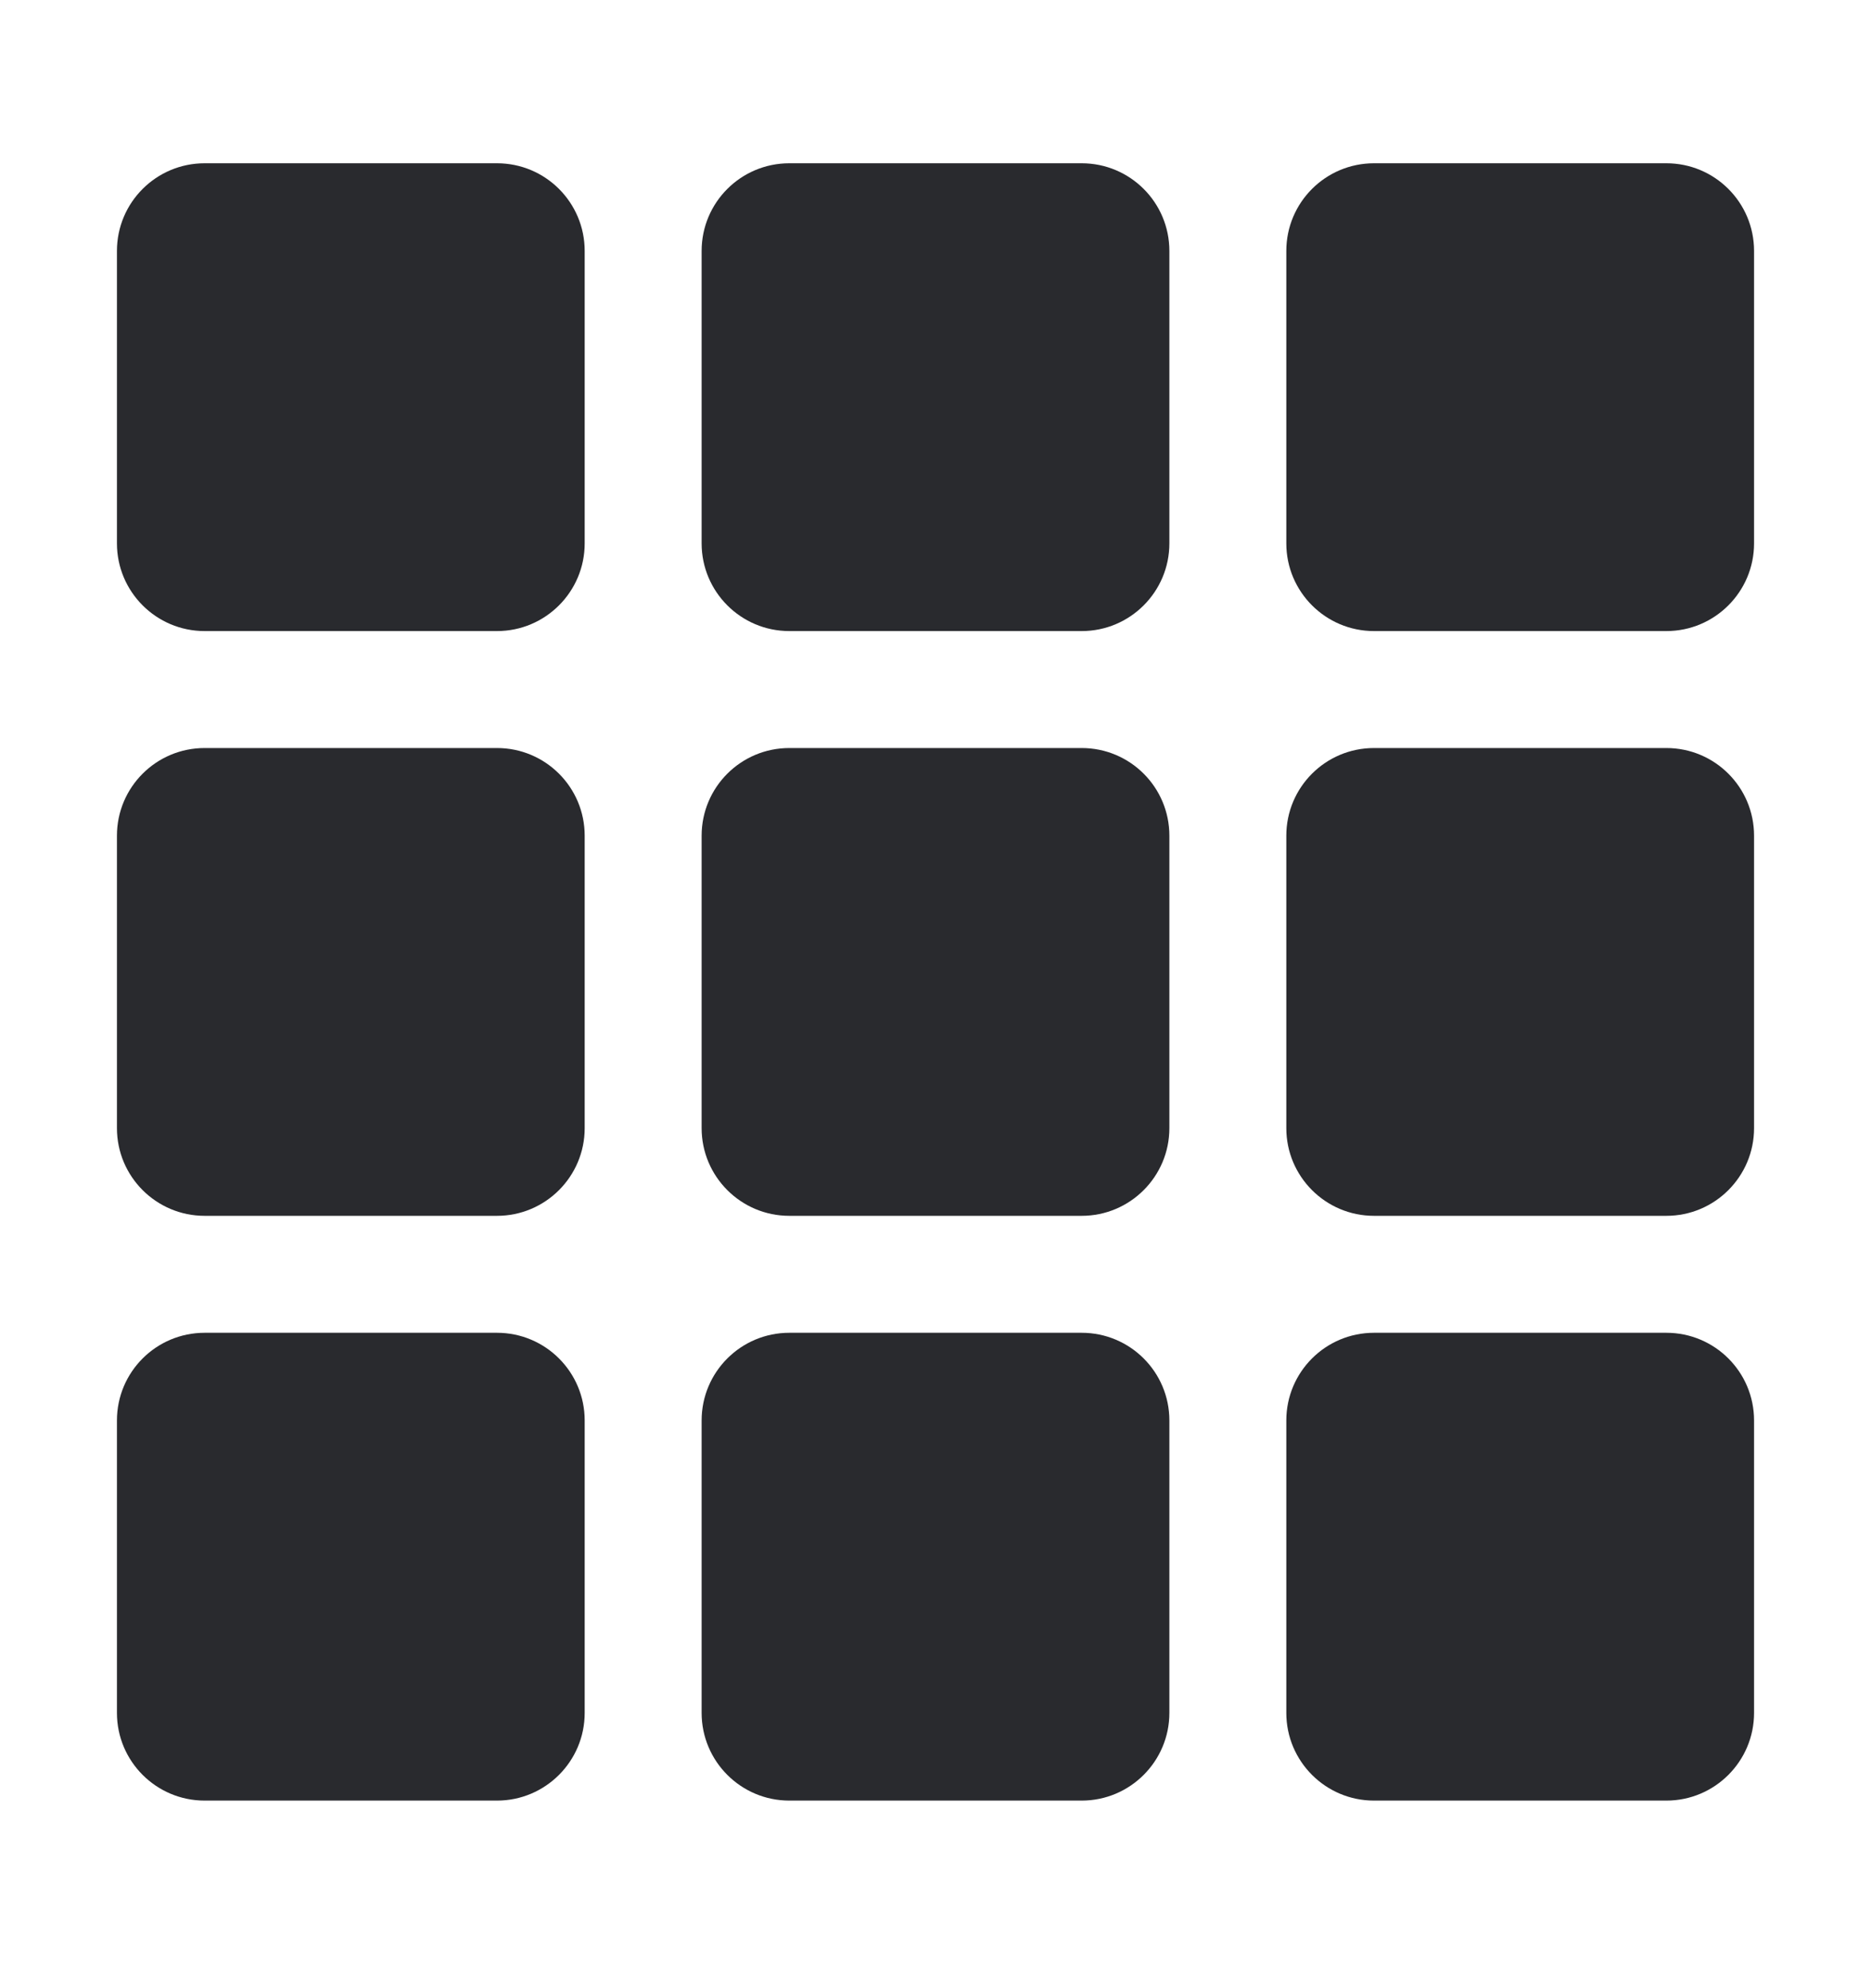 <svg width="16" height="17" viewBox="0 0 16 17" fill="none" xmlns="http://www.w3.org/2000/svg">
<path fill-rule="evenodd" clip-rule="evenodd" d="M1 2.146C1 1.731 1.336 1.396 1.75 1.396H4.25C4.664 1.396 5 1.731 5 2.146V4.646C5 5.06 4.664 5.396 4.25 5.396H1.75C1.336 5.396 1 5.06 1 4.646V2.146ZM6 2.146C6 1.731 6.336 1.396 6.75 1.396H9.25C9.664 1.396 10 1.731 10 2.146V4.646C10 5.06 9.664 5.396 9.25 5.396H6.75C6.336 5.396 6 5.06 6 4.646V2.146ZM11 2.146C11 1.731 11.336 1.396 11.75 1.396H14.25C14.664 1.396 15 1.731 15 2.146V4.646C15 5.06 14.664 5.396 14.25 5.396H11.75C11.336 5.396 11 5.06 11 4.646V2.146ZM1 7.146C1 6.731 1.336 6.396 1.75 6.396H4.25C4.664 6.396 5 6.731 5 7.146V9.646C5 10.06 4.664 10.396 4.25 10.396H1.75C1.336 10.396 1 10.06 1 9.646V7.146ZM6 7.146C6 6.731 6.336 6.396 6.75 6.396H9.25C9.664 6.396 10 6.731 10 7.146V9.646C10 10.06 9.664 10.396 9.25 10.396H6.75C6.336 10.396 6 10.06 6 9.646V7.146ZM11 7.146C11 6.731 11.336 6.396 11.75 6.396H14.25C14.664 6.396 15 6.731 15 7.146V9.646C15 10.06 14.664 10.396 14.25 10.396H11.75C11.336 10.396 11 10.06 11 9.646V7.146ZM1 12.146C1 11.731 1.336 11.396 1.75 11.396H4.25C4.664 11.396 5 11.731 5 12.146V14.646C5 15.06 4.664 15.396 4.25 15.396H1.75C1.336 15.396 1 15.06 1 14.646V12.146ZM6 12.146C6 11.731 6.336 11.396 6.75 11.396H9.25C9.664 11.396 10 11.731 10 12.146V14.646C10 15.06 9.664 15.396 9.25 15.396H6.75C6.336 15.396 6 15.06 6 14.646V12.146ZM11 12.146C11 11.731 11.336 11.396 11.75 11.396H14.25C14.664 11.396 15 11.731 15 12.146V14.646C15 15.06 14.664 15.396 14.25 15.396H11.75C11.336 15.396 11 15.06 11 14.646V12.146Z" fill="#292A2E"/>
</svg>
